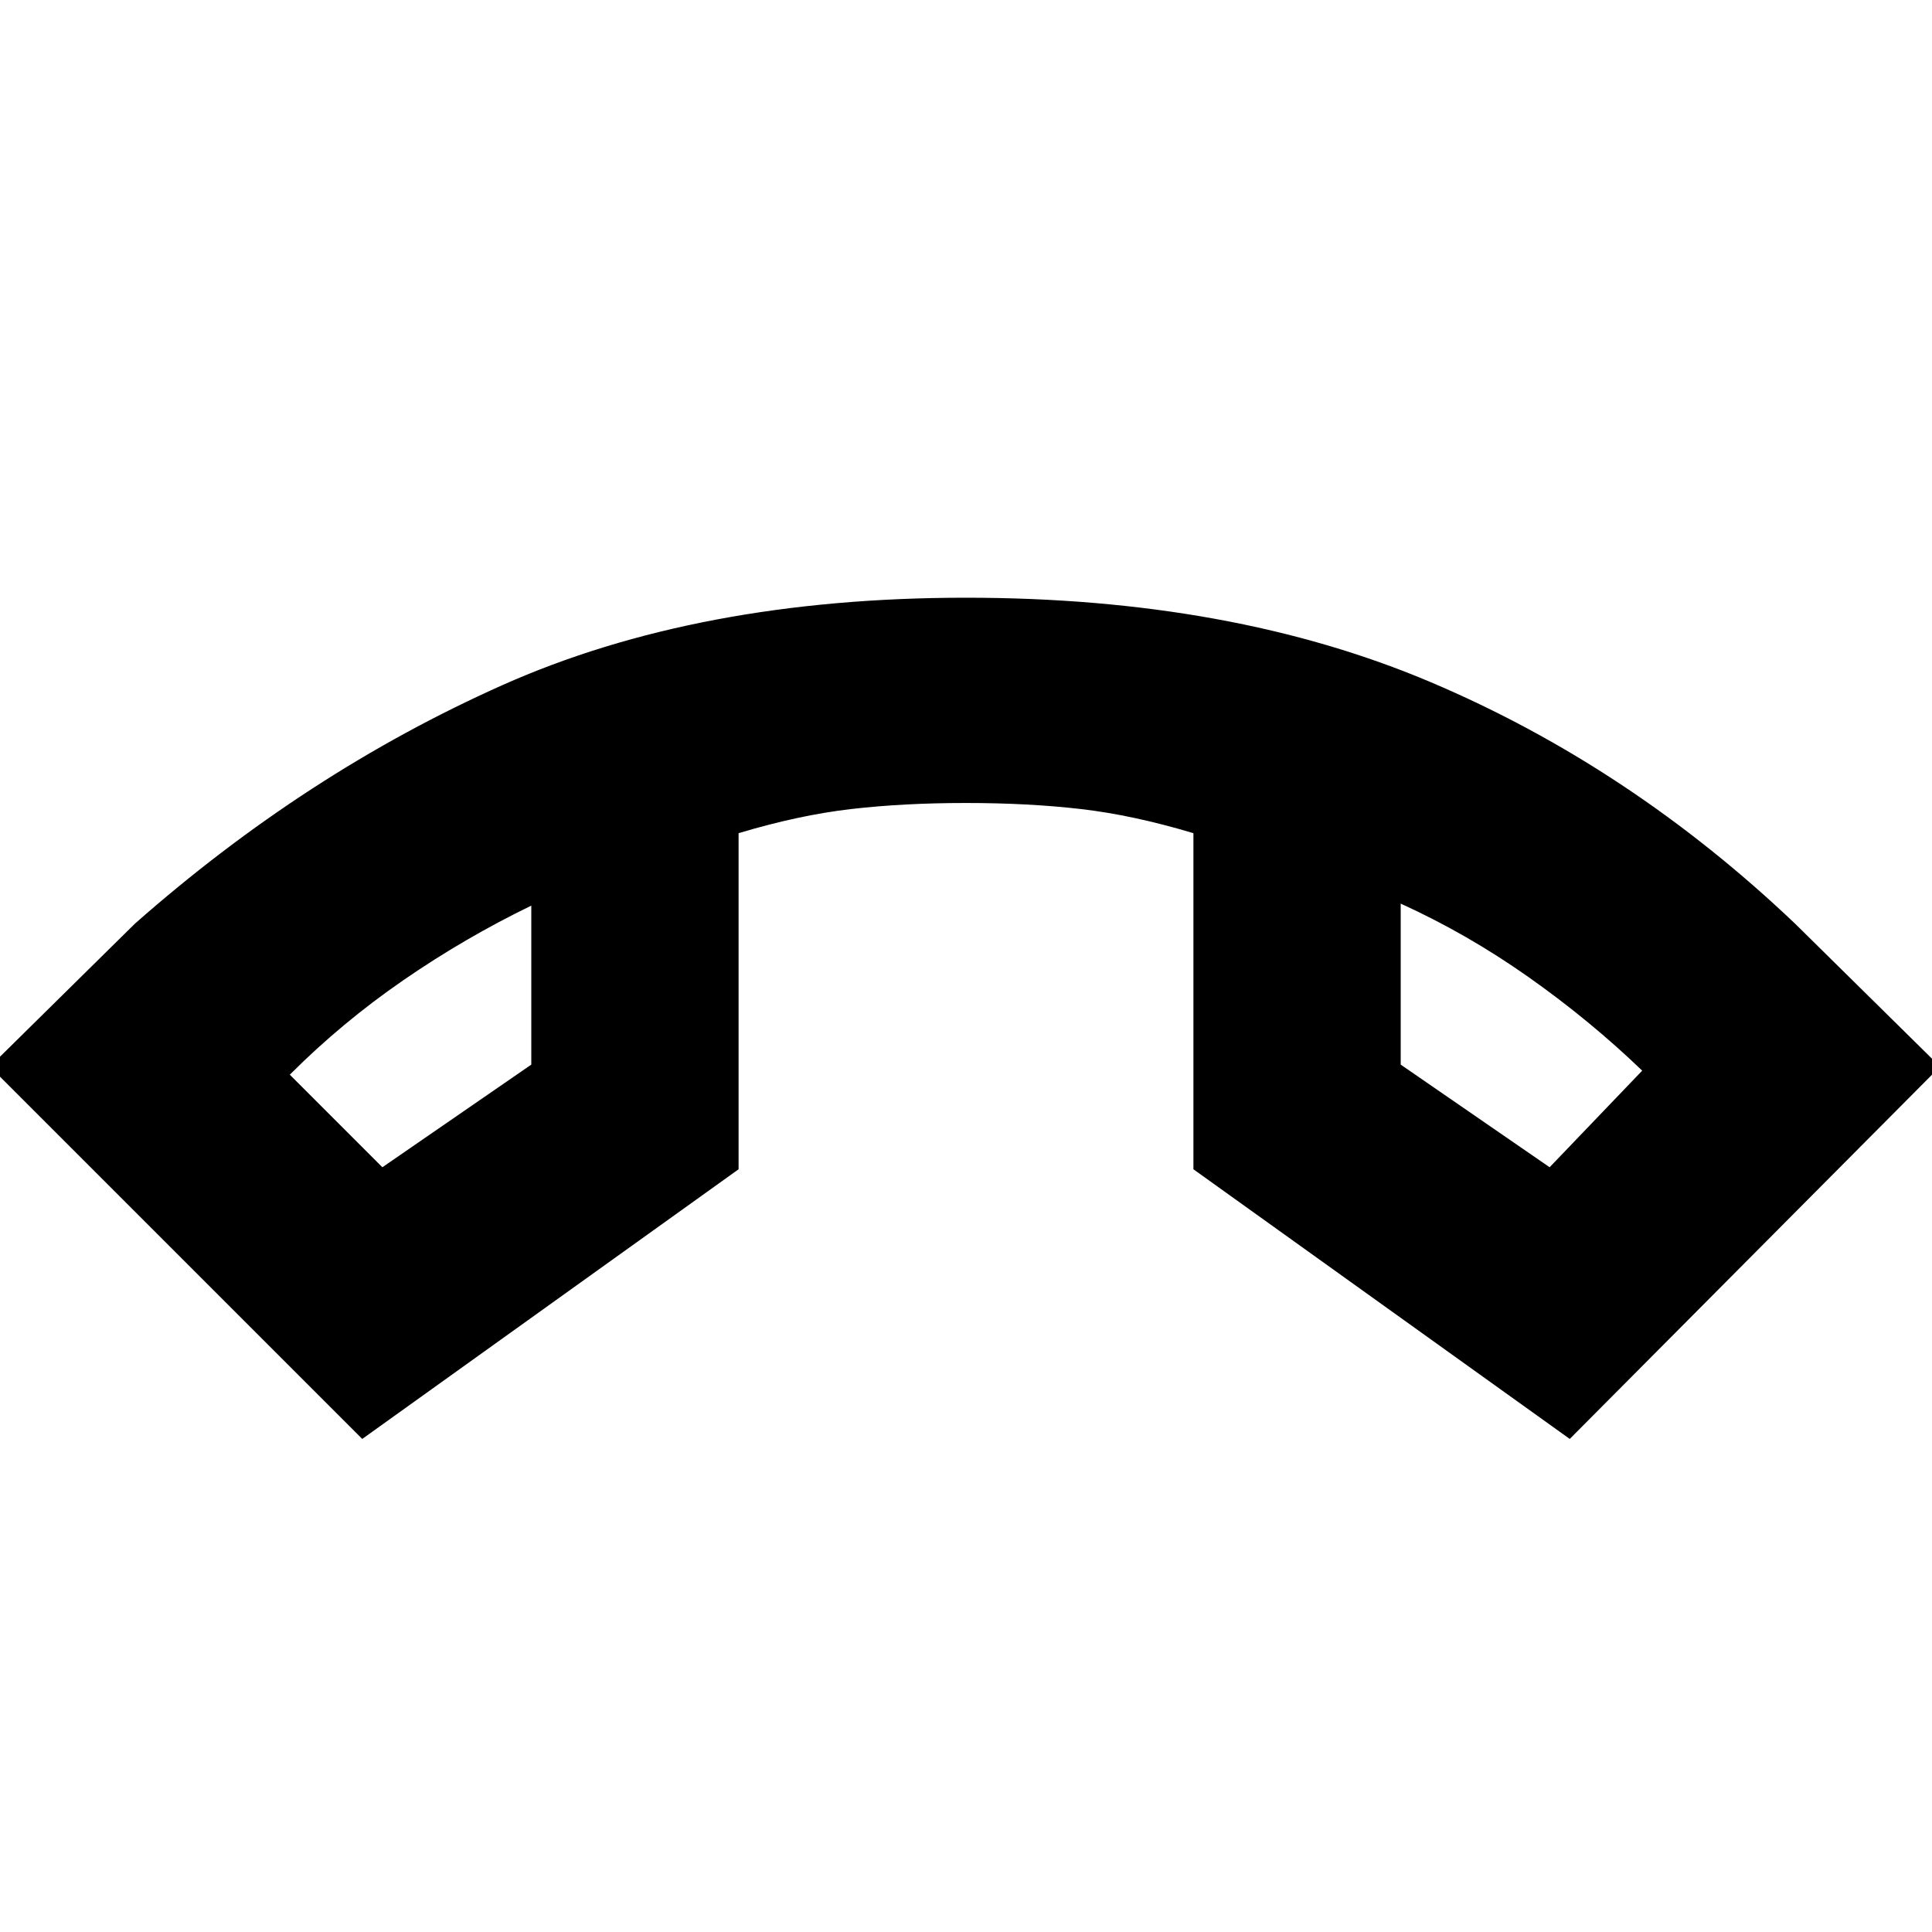 <svg xmlns="http://www.w3.org/2000/svg" height="20" viewBox="0 -960 960 960" width="20"><path d="M180-245-5-430l72-71q85-75 182.5-118.5T480-663q132 0 231 42t181 120l72 71-184 185-187-134v-167q-30-9-56-12t-57-3q-31 0-57 3t-56 12v167L180-245Zm84-265q-33 16-63.5 37T144-426l46 46 74-51v-79Zm432-1v80l74 51 46-48q-26-25-56.5-46.5T696-511Zm-432 1Zm432-1Z"/></svg>